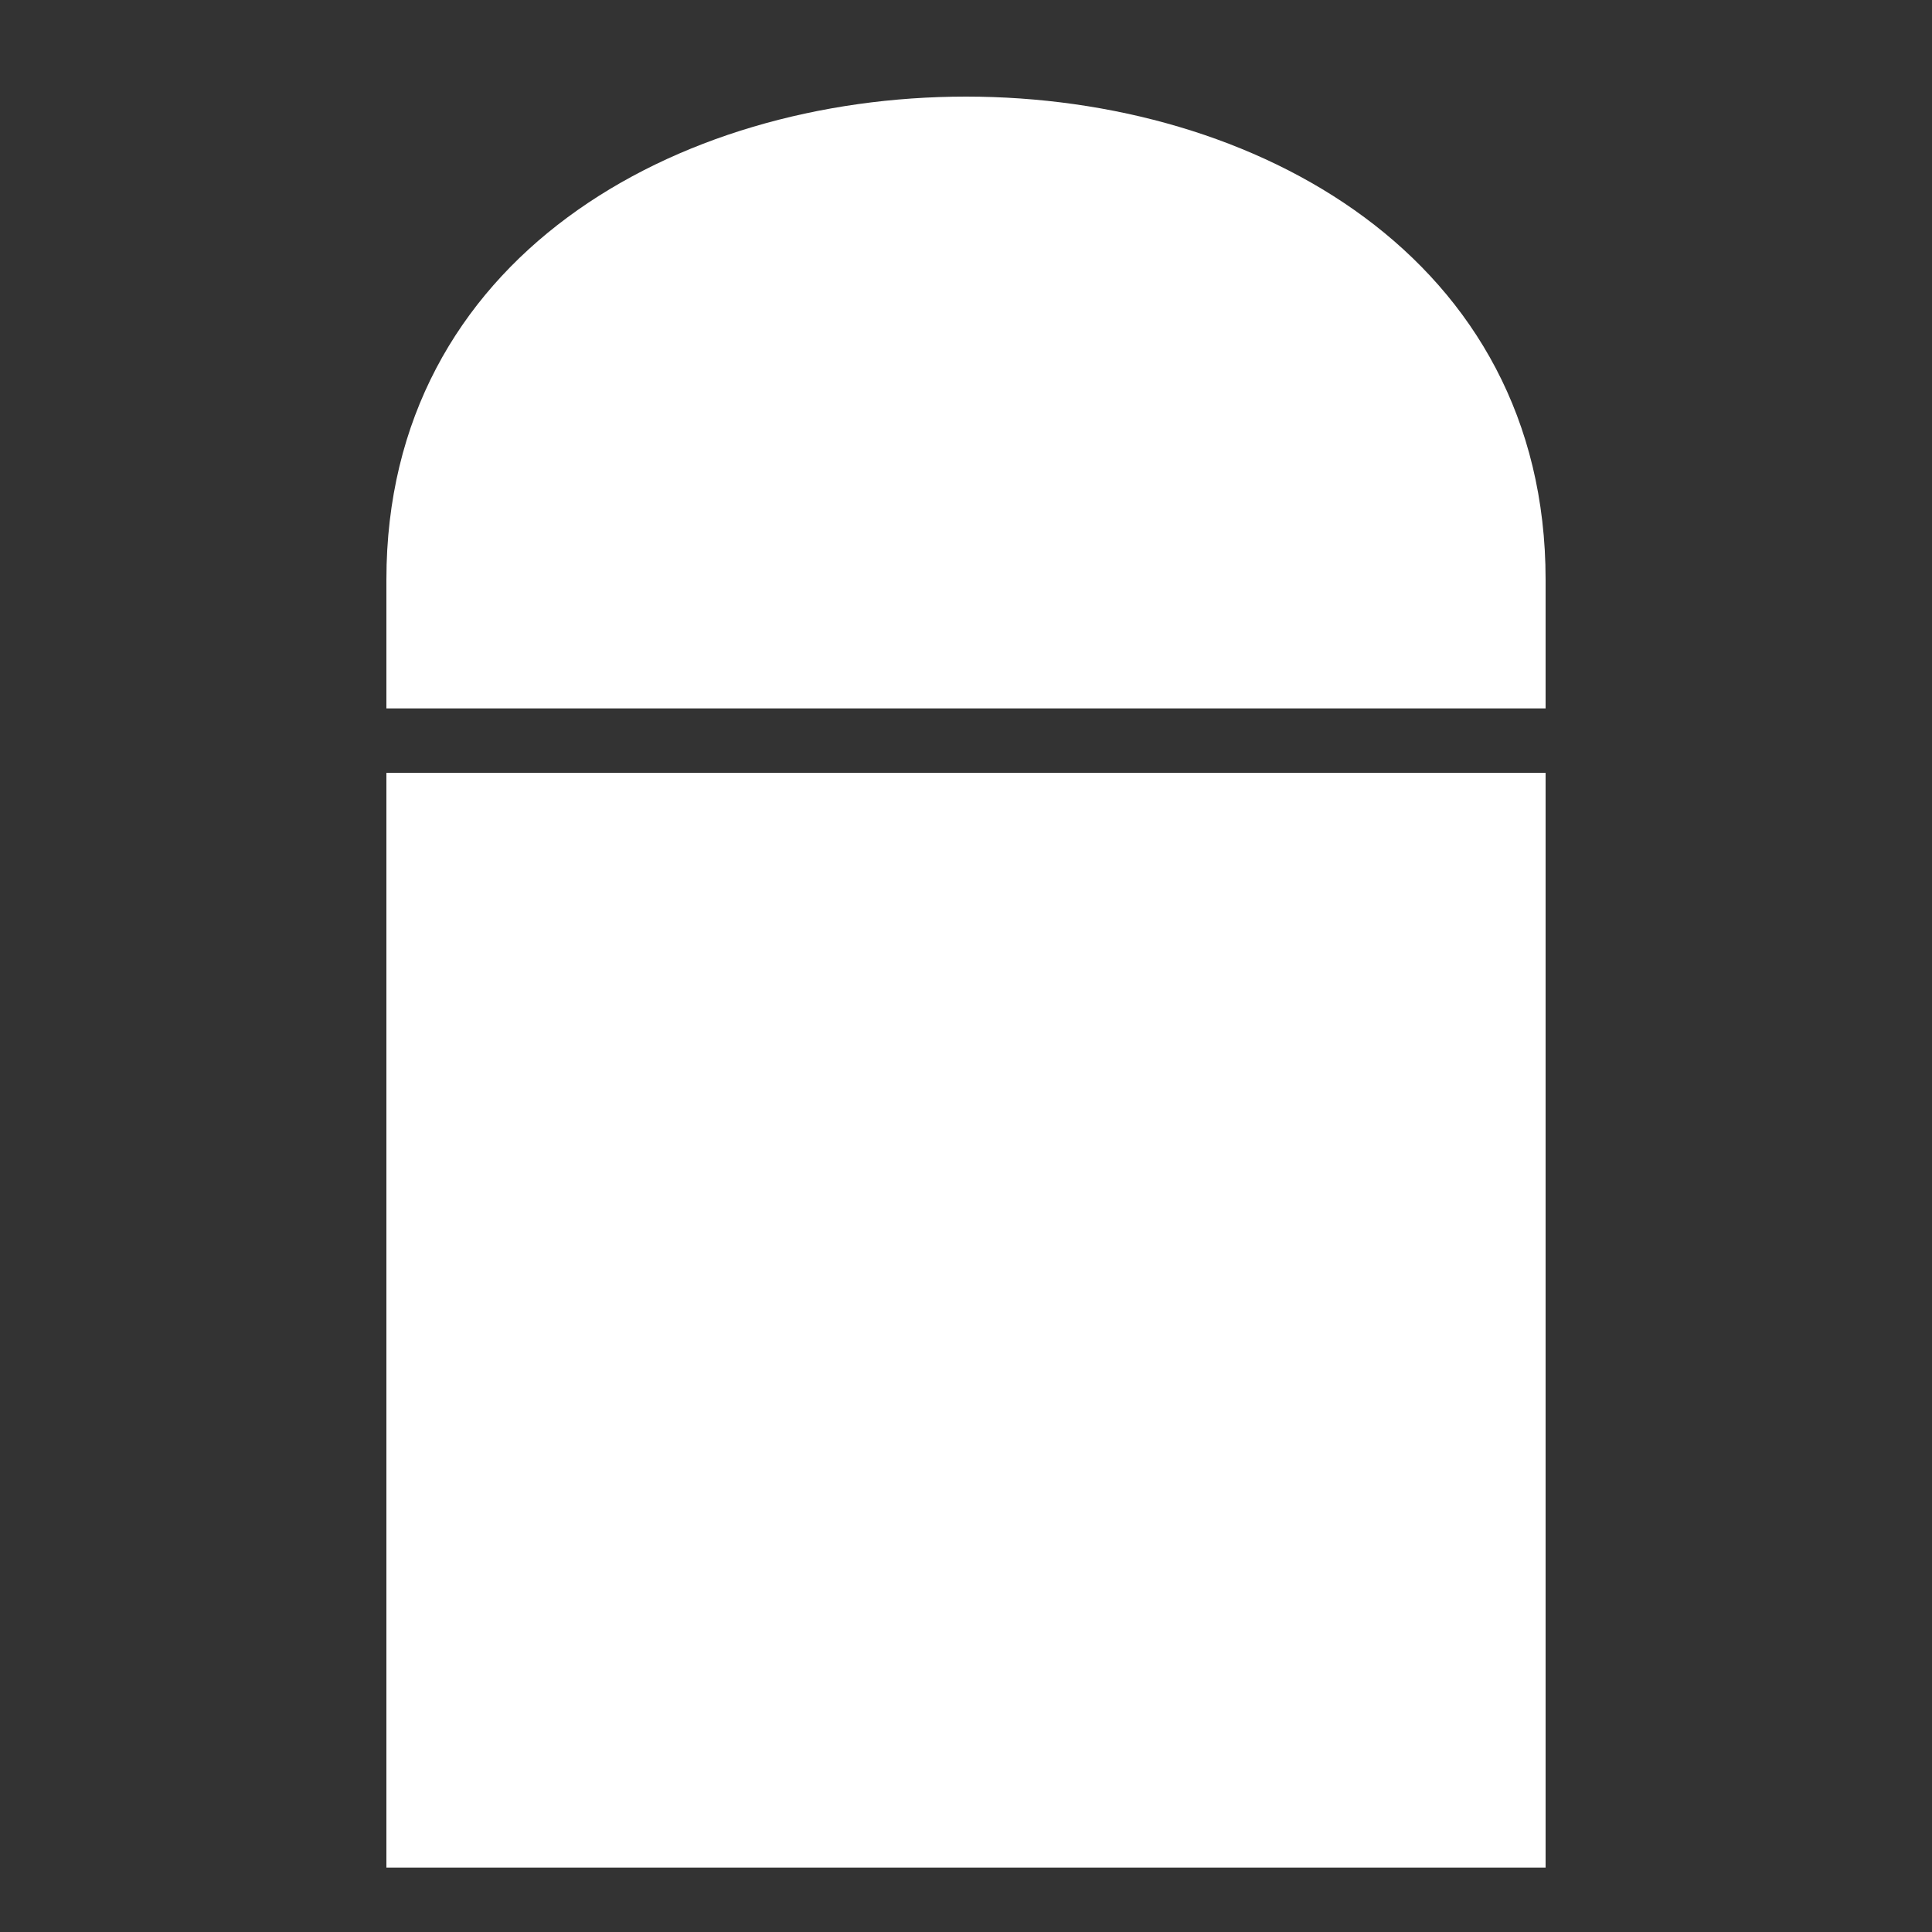 <svg version="1.1" xmlns="http://www.w3.org/2000/svg" xlink="http://www.w3.org/1999/xlink" x="0px" y="0px" width="15px" height="15px" viewBox="0 0 15 15" style="enable-background:new 0 0 15 15;" space="preserve">
    <rect x="0" y="0" width="15" height="15" fill="#333333" stroke="none"/>
    <path d="M3,4.5C3,-0.5,12,-0.5,12,4.5L12,5.5L3,5.5zM3,6L3,14.5L12,14.5L12,6L3,6z" fill="#FFFFFF"/>
    </svg>